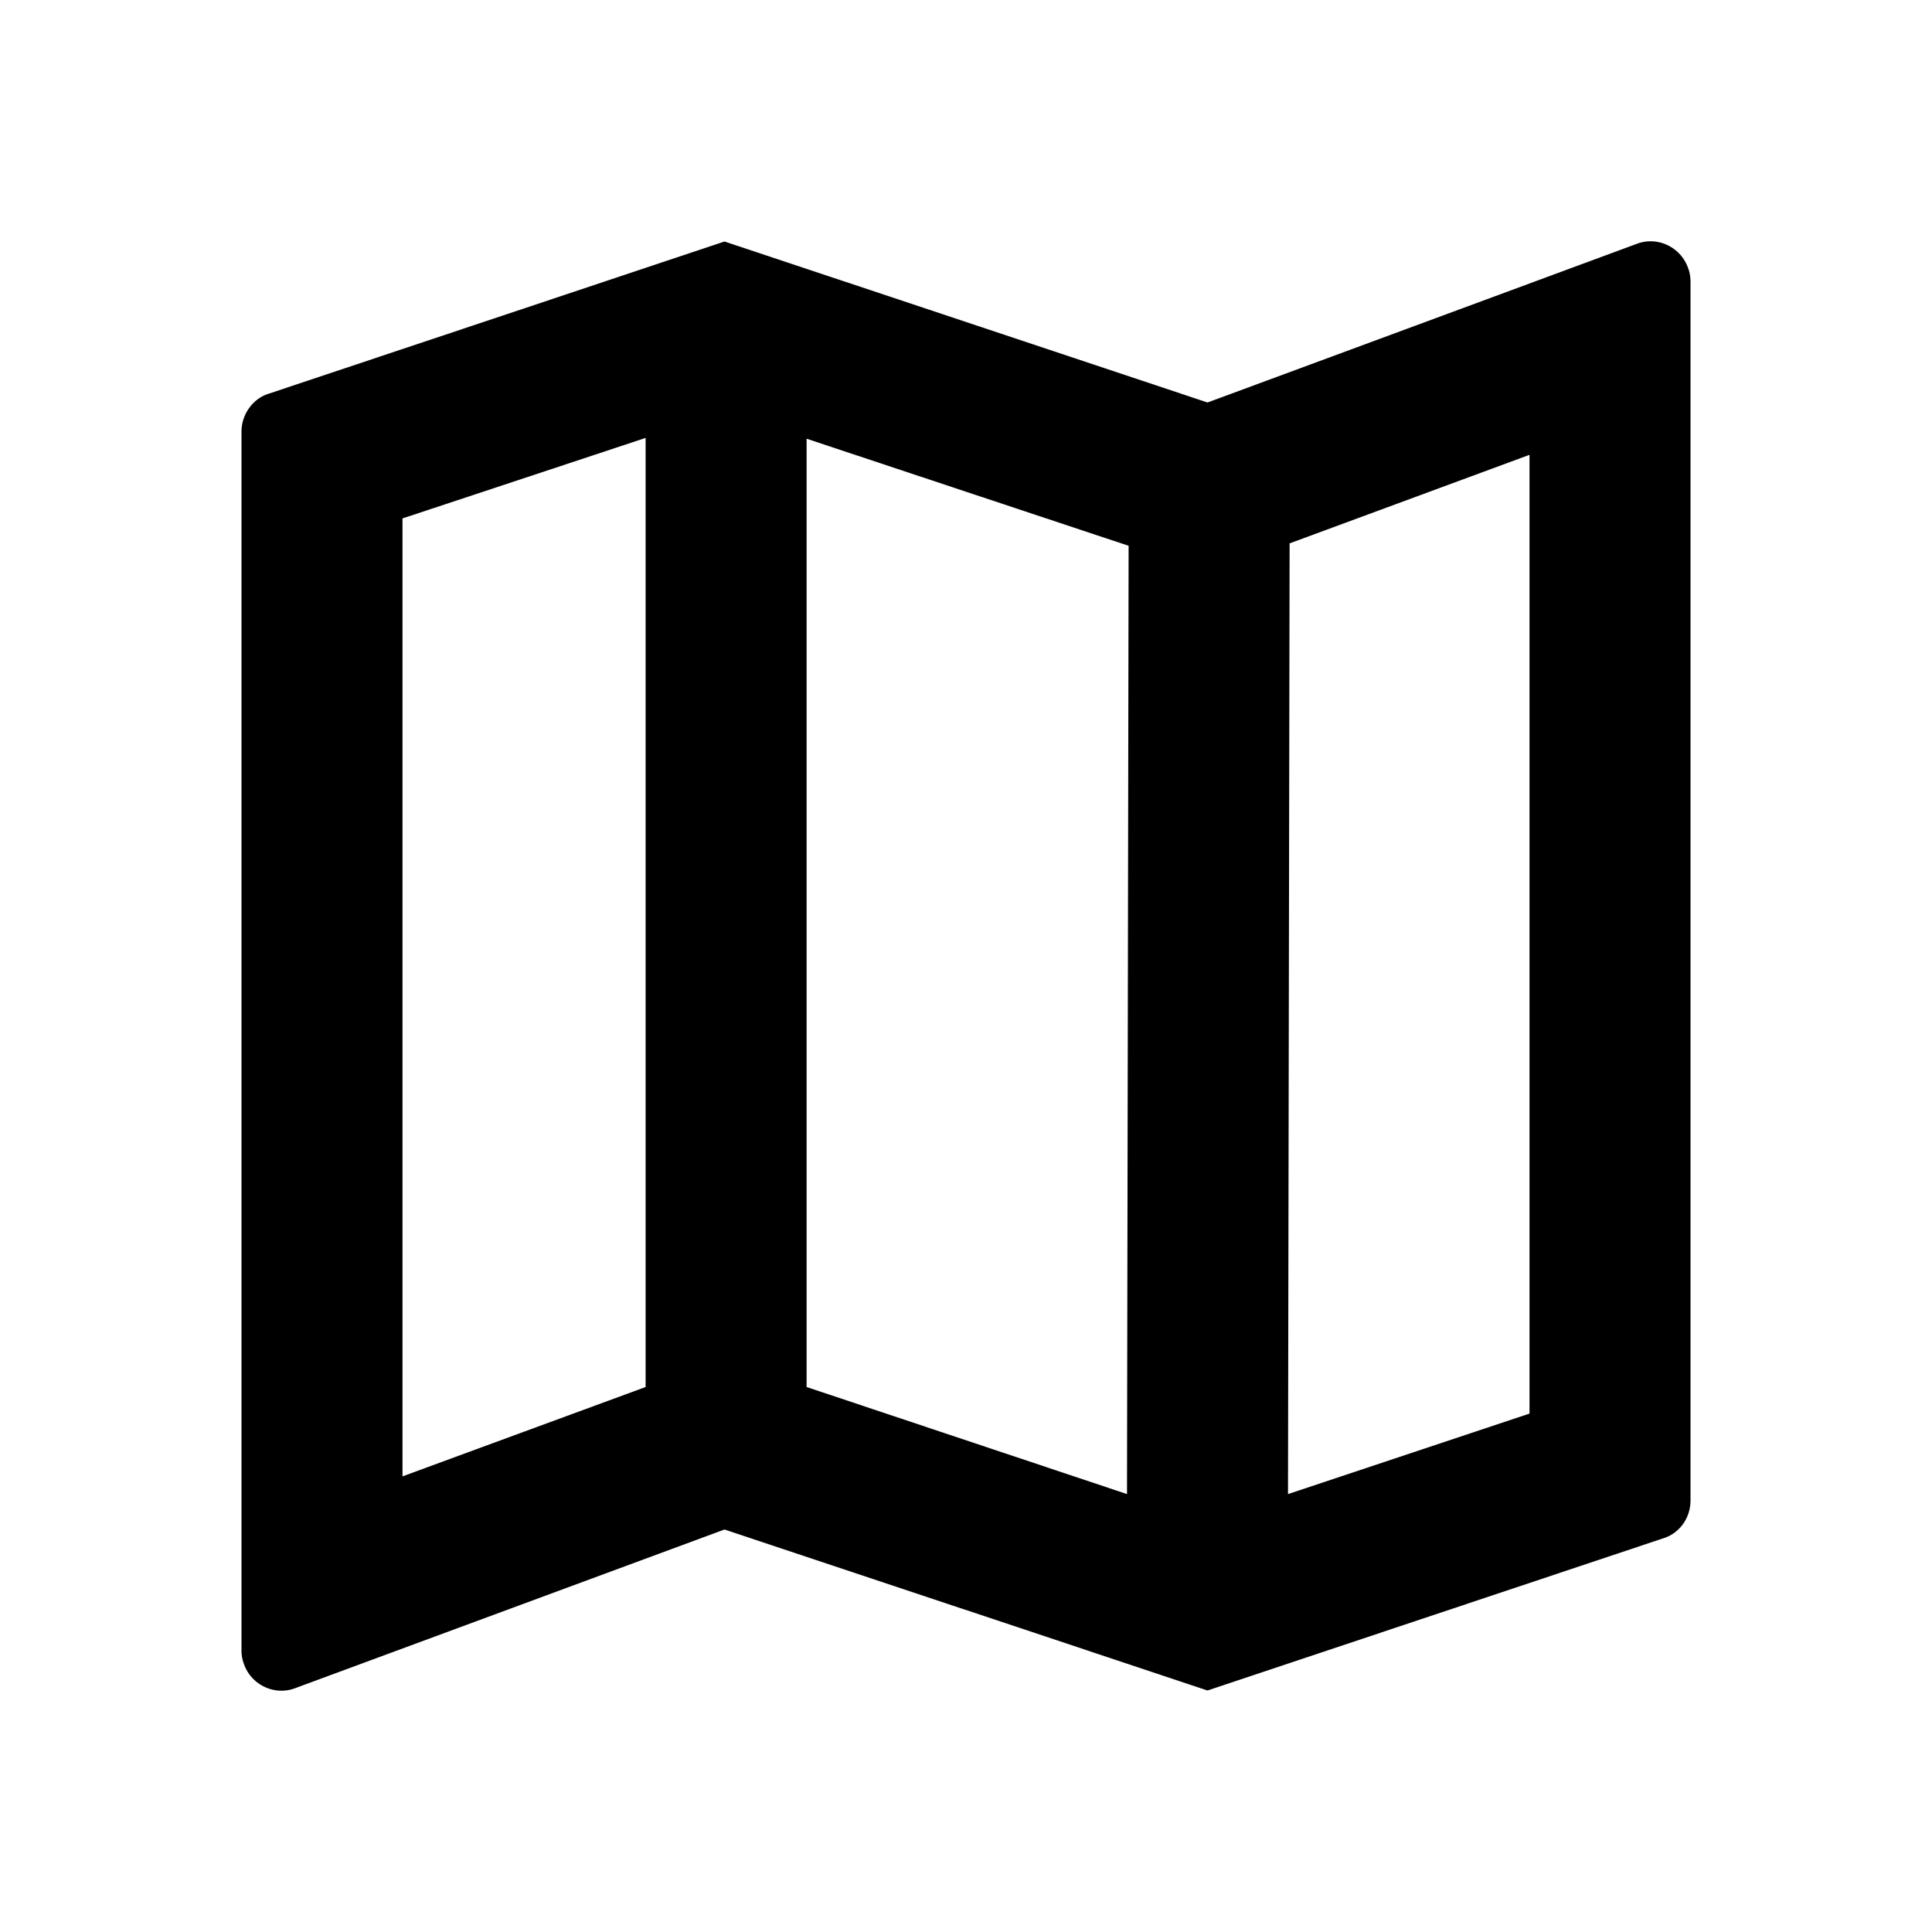 <svg xmlns="http://www.w3.org/2000/svg" width="24" height="24"><path d="M3.34 4.89L9 3l6 2 5.33-1.97c.26-.1.55.04.64.3.02.05.03.11.03.17v15.14c0 .22-.14.41-.34.47L15 21l-6-2-5.33 1.97c-.26.1-.55-.04-.64-.3A.467.467 0 0 1 3 20.5V5.36c0-.21.14-.41.34-.47zm4.68 12.34V5.44L5 6.44v11.9l3.02-1.11zM16 18.56l3-1V5.65l-2.98 1.1L16 18.56zm-2 0l.02-11.78-4-1.33v11.78L14 18.56z"/></svg>